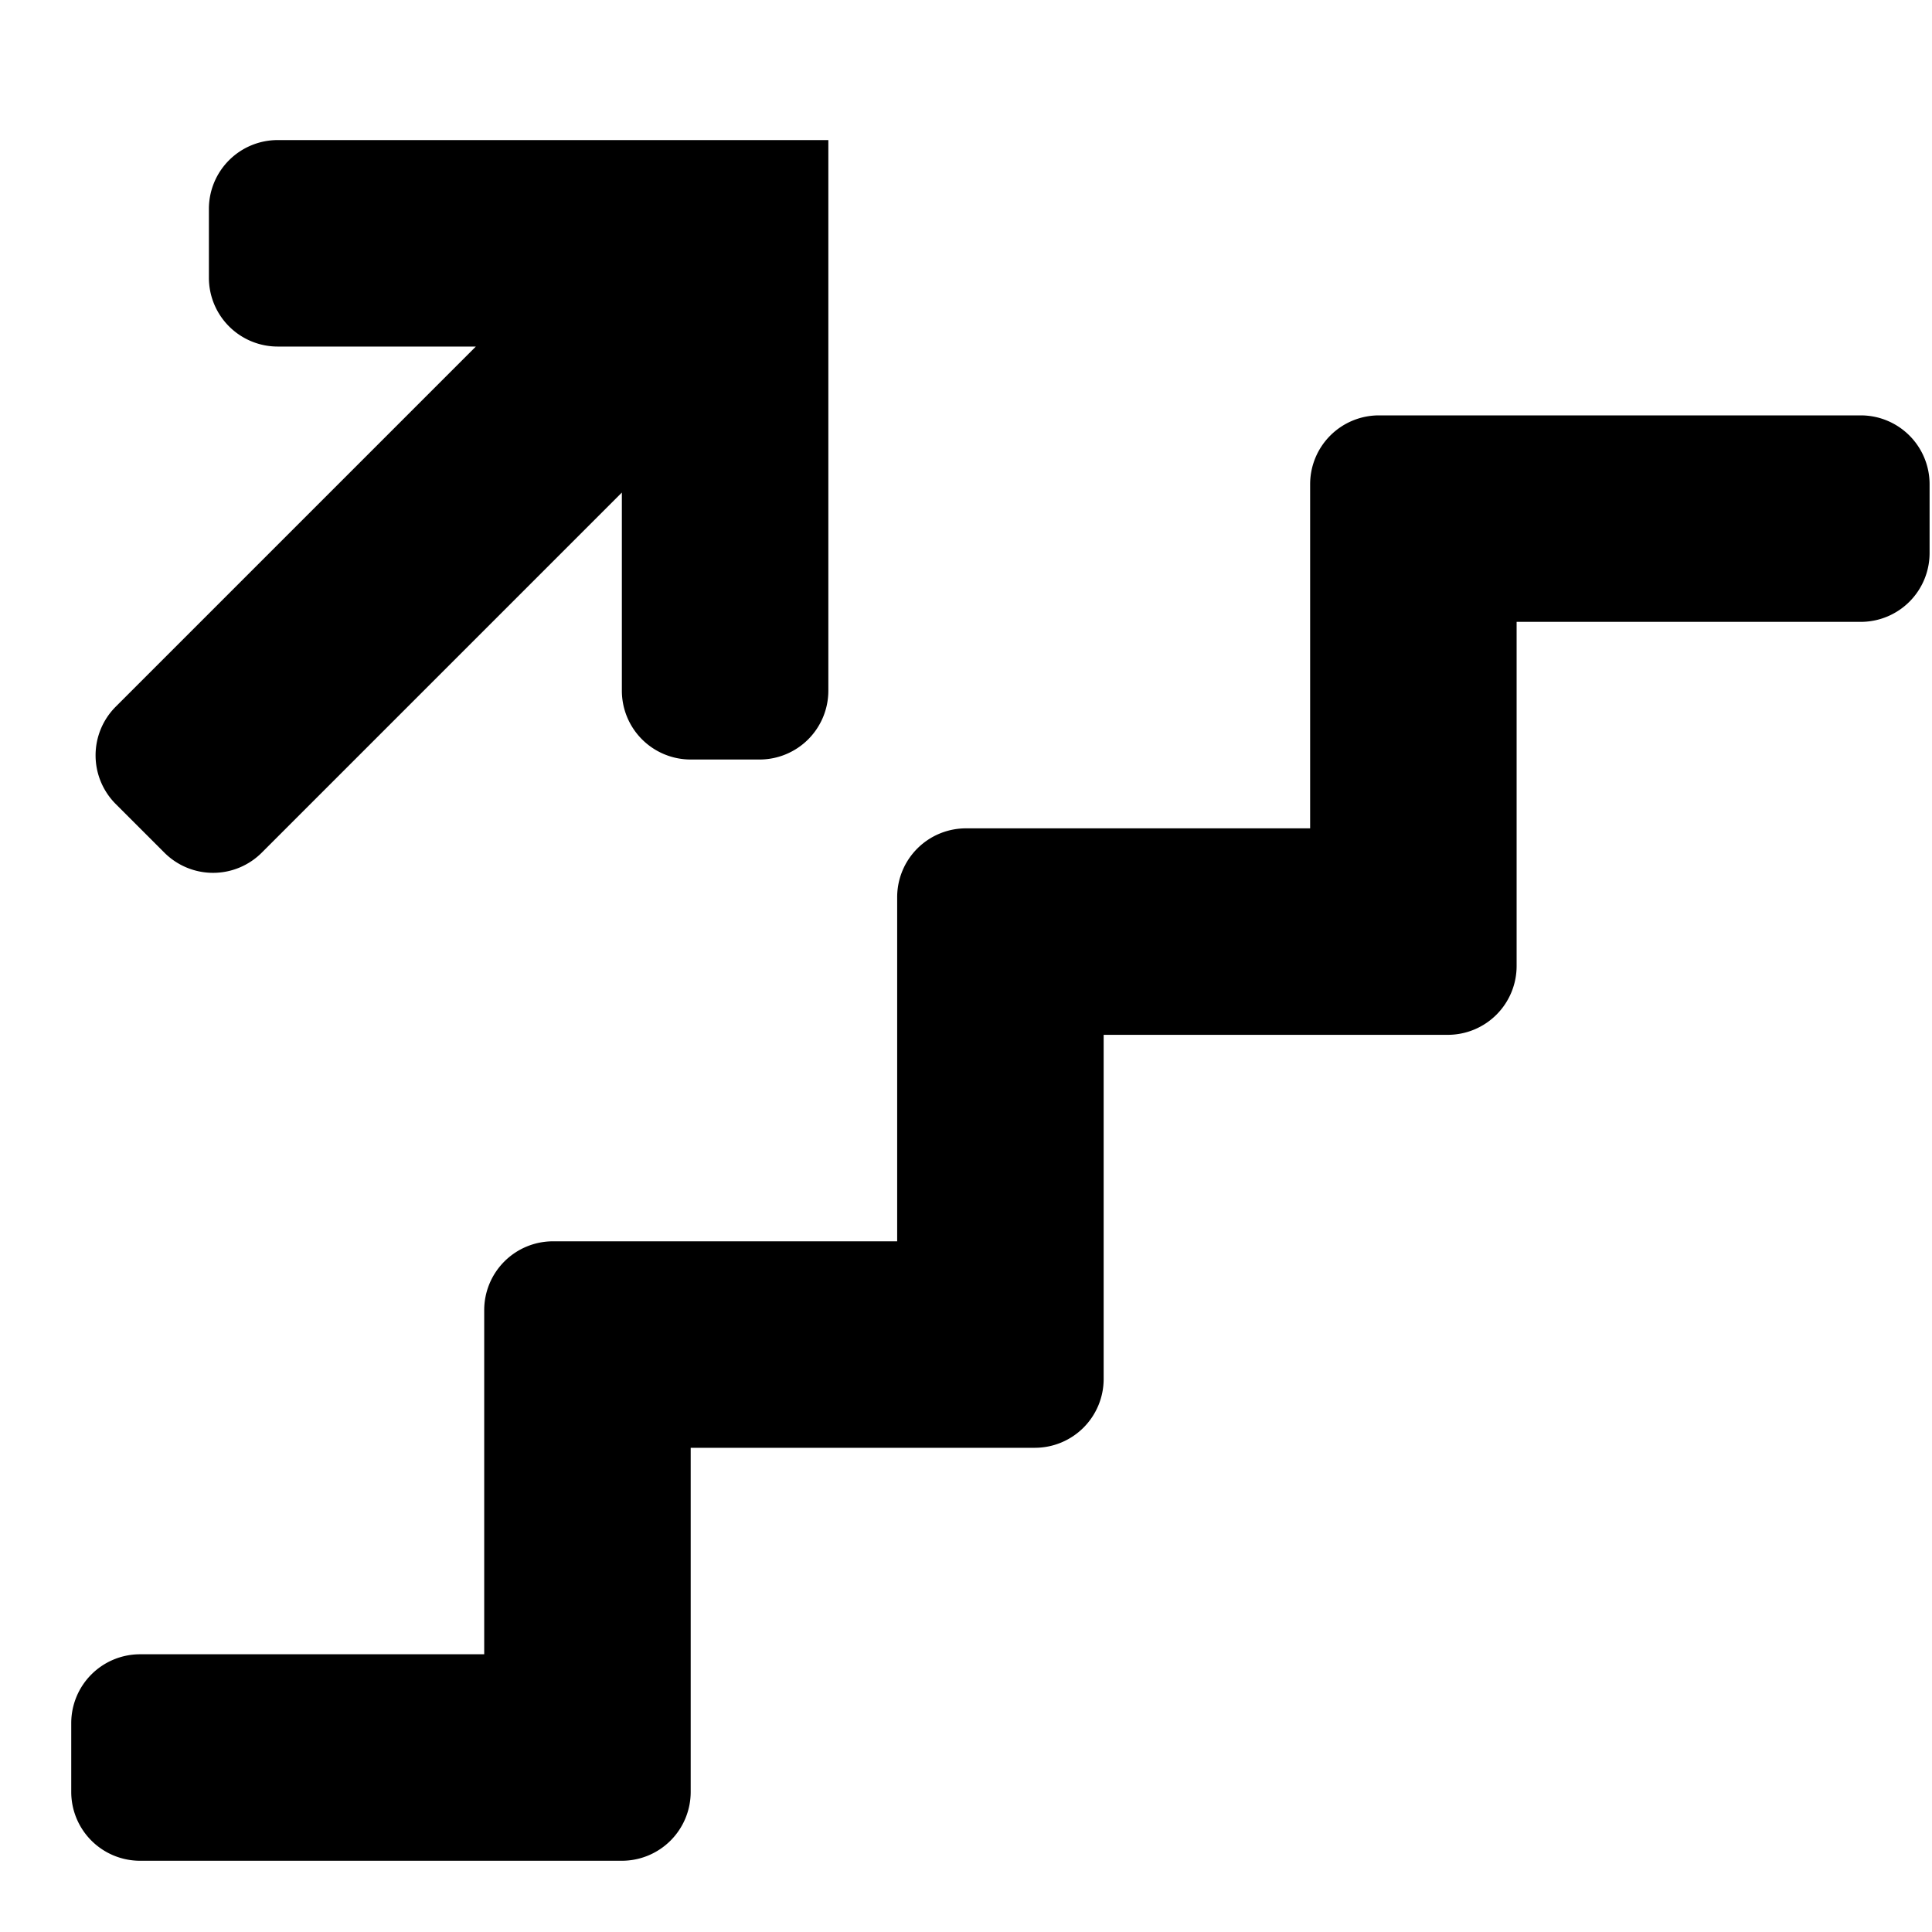 <?xml version="1.0" encoding="UTF-8" standalone="no"?>
<!-- Created with Inkscape (http://www.inkscape.org/) -->

<svg
   width="512"
   height="512"
   viewBox="0 0 512 512"
   version="1.1"
   id="svg1"
   xmlns="http://www.w3.org/2000/svg"
   xmlns:svg="http://www.w3.org/2000/svg">
  <g
     id="layer1"
     transform="translate(256 256) scale(1.14 1.14) translate(-256 -256)">
    <path
       id="stairs"
       stroke="none"
       d="m 336,144 v 32 48 h -48 -32 a 16,16 135 0 0 -16,16 l 0,32 v 48 h -48 -32 a 16,16 135 0 0 -16,16 v 32 48 H 64 a 16,16 135 0 0 -16,16 v 16 a 16,16 45 0 0 16,16 l 112,0 a 16,16 135 0 0 16,-16 v -80 h 80 a 16,16 135 0 0 16,-16 v -32 -48 h 80 a 16,16 135 0 0 16,-16 v -32 -48 h 80 a 16,16 135 0 0 16,-16 l 0,-16 a 16,16 45 0 0 -16,-16 h -80 -32 a 16,16 135 0 0 -16,16 z" />
    <path
       id="arrow"
       stroke="none"
       d="m 80,80 v 16 a 16,16 45 0 0 16,16 h 46.059 l -83.716,83.716 a 16,16 90 0 0 0,22.627 l 11.314,11.314 a 16,16 180 0 0 22.627,0 L 176,145.941 V 192 a 16,16 45 0 0 16,16 h 16 a 16,16 135 0 0 16,-16 L 224,64 H 96 A 16,16 135 0 0 80,80 Z" />
  </g>
</svg>

